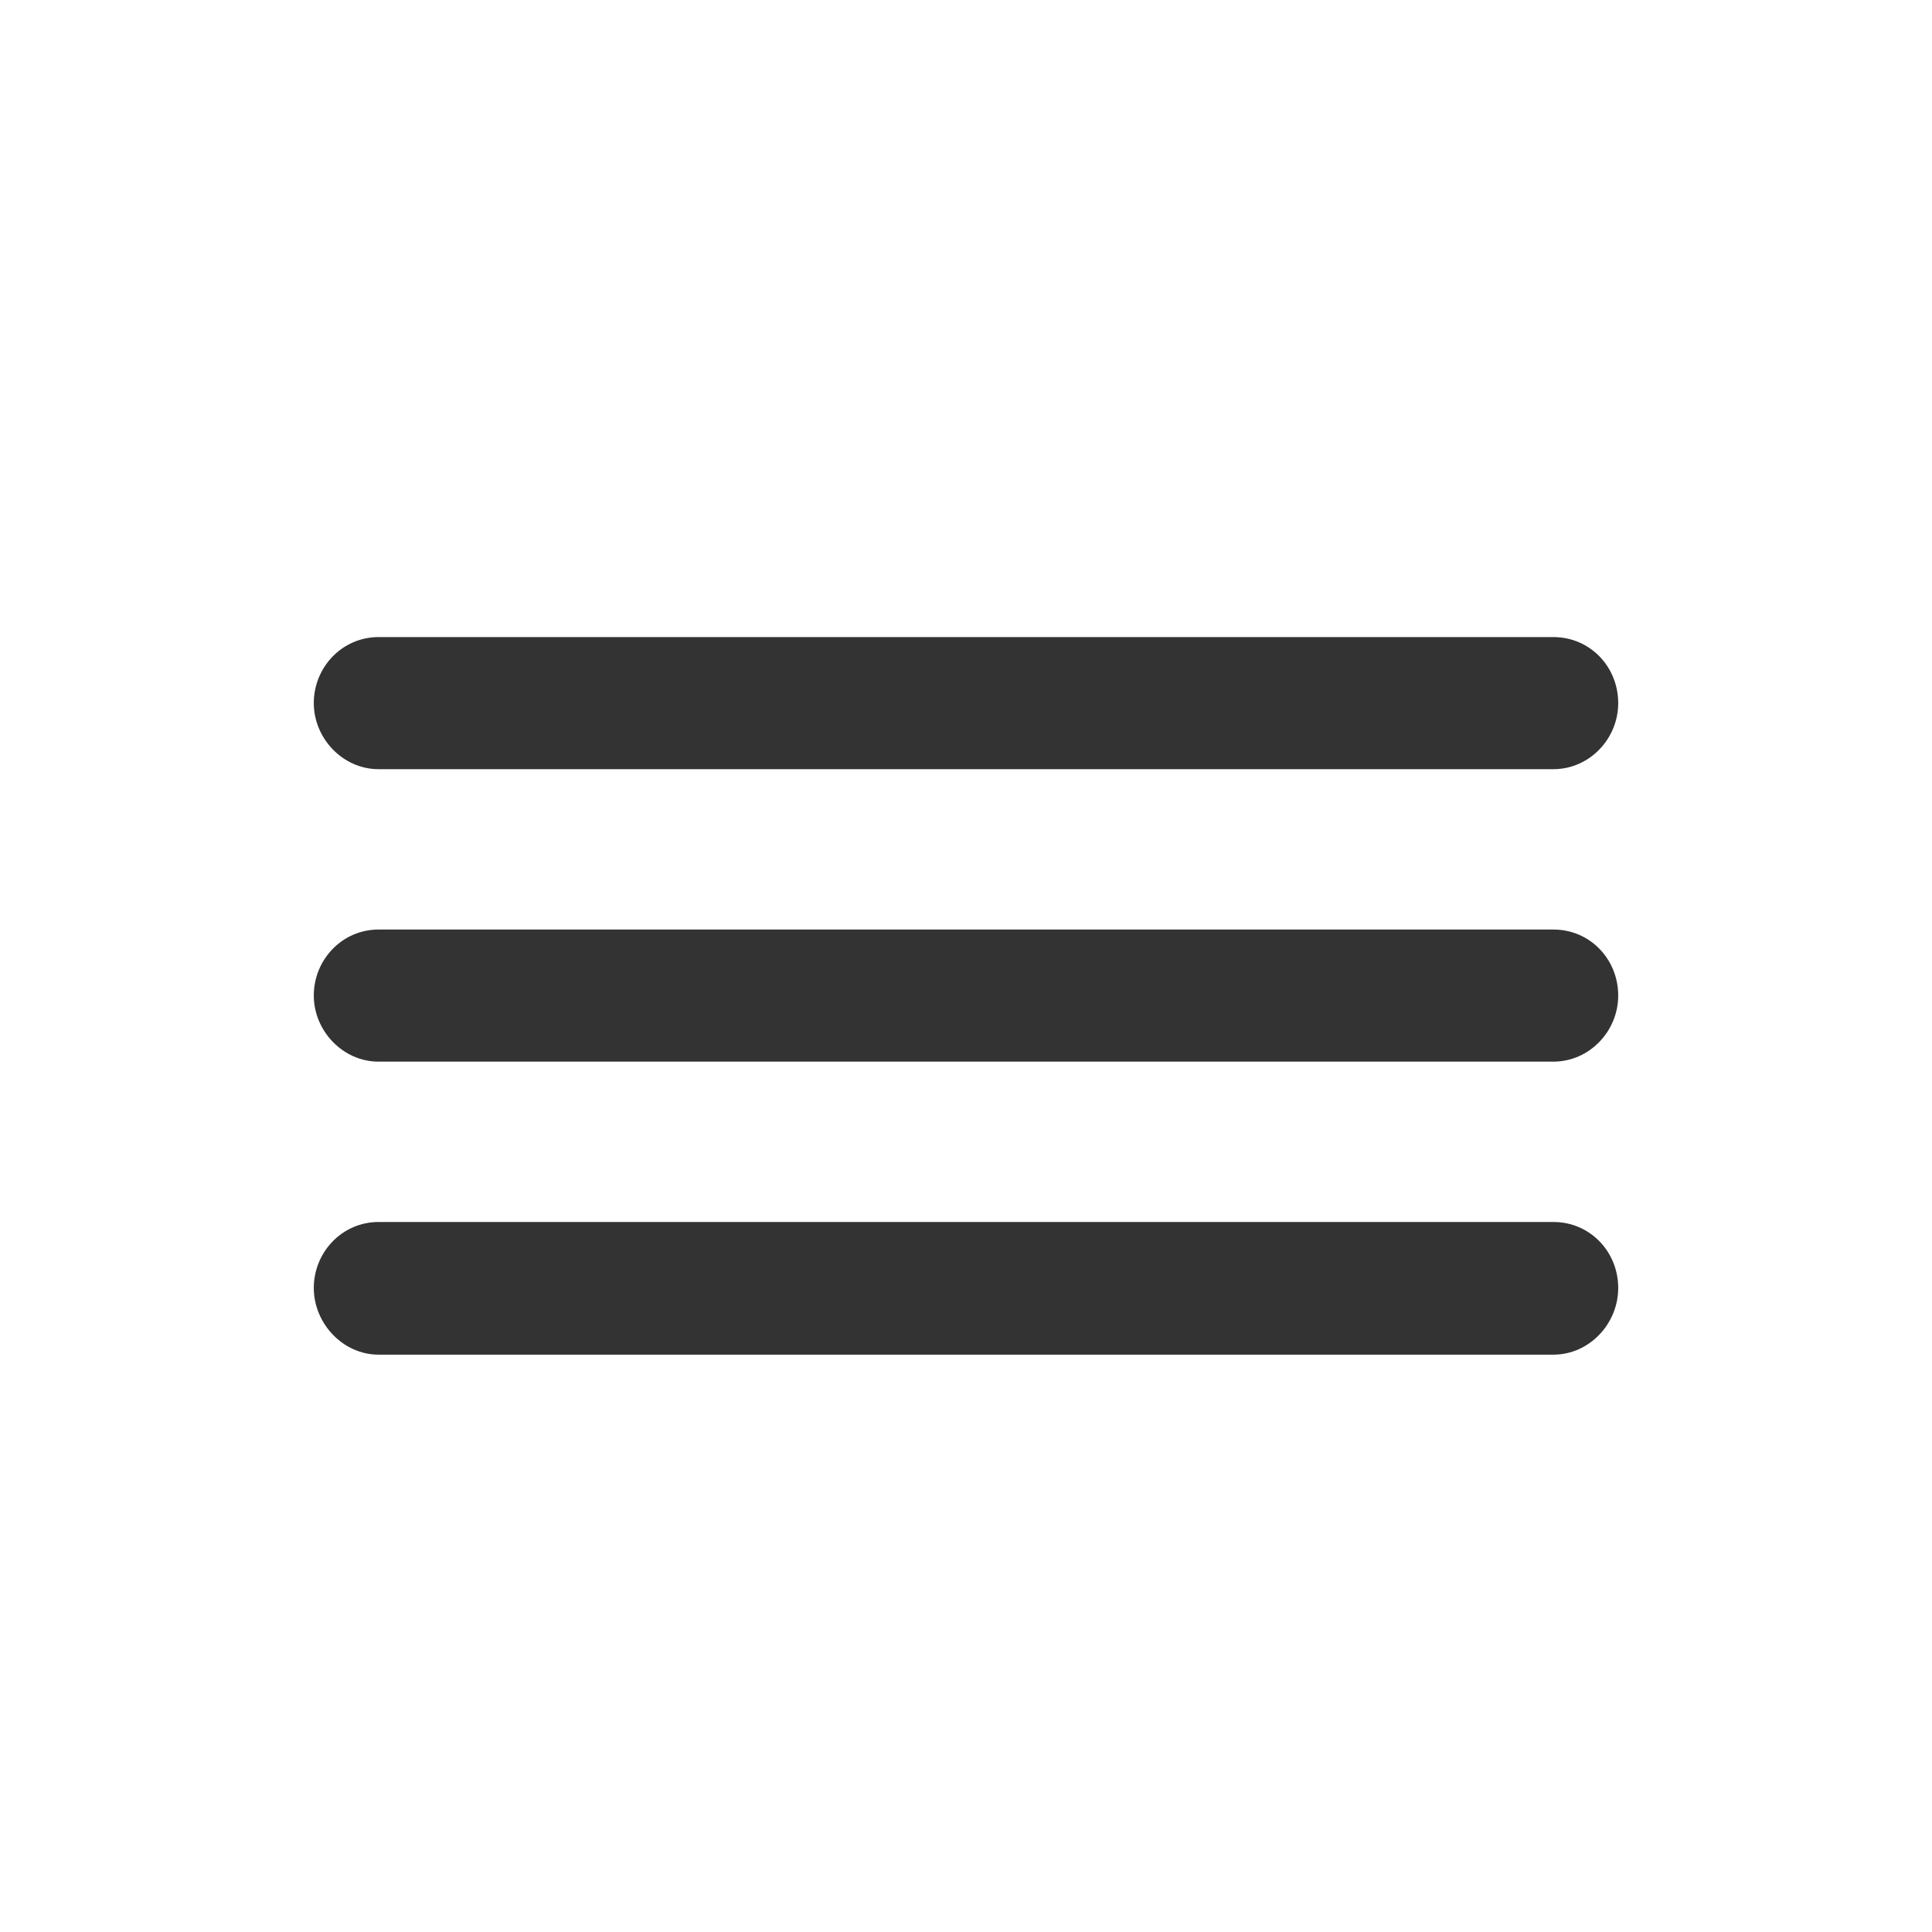 <?xml version="1.0" encoding="UTF-8"?>
<svg width="24px" height="24px" viewBox="0 0 24 24" version="1.1" xmlns="http://www.w3.org/2000/svg" xmlns:xlink="http://www.w3.org/1999/xlink">
    <title>menu</title>
    <g id="02_assets" stroke="none" stroke-width="1" fill="none" fill-rule="evenodd">
        <g id="00_desktop" transform="translate(-444, -452)">
            <g id="00_vectors" transform="translate(180, 316)">
                <g id="00_action" transform="translate(0, 64)">
                    <g id="menu" transform="translate(264, 72)">
                        <rect id="frame" x="0" y="0" width="24" height="24"></rect>
                        <path d="M19.297,9.555 C19.742,9.555 20.102,9.18 20.102,8.734 C20.102,8.281 19.75,7.914 19.297,7.914 L4.703,7.914 C4.25,7.914 3.898,8.289 3.898,8.734 C3.898,9.172 4.258,9.555 4.703,9.555 L19.297,9.555 Z M19.297,13.188 C19.742,13.188 20.102,12.812 20.102,12.367 C20.102,11.914 19.75,11.547 19.297,11.547 L4.703,11.547 C4.25,11.547 3.898,11.922 3.898,12.367 C3.898,12.805 4.258,13.188 4.703,13.188 L19.297,13.188 Z M19.297,16.828 C19.742,16.828 20.102,16.445 20.102,16 C20.102,15.547 19.75,15.18 19.297,15.18 L4.703,15.18 C4.25,15.18 3.898,15.555 3.898,16 C3.898,16.438 4.258,16.828 4.703,16.828 L19.297,16.828 Z" id="shape" fill-opacity="0.8" fill="currentColor" fill-rule="nonzero"></path>
                    </g>
                </g>
            </g>
        </g>
    </g>
</svg>
